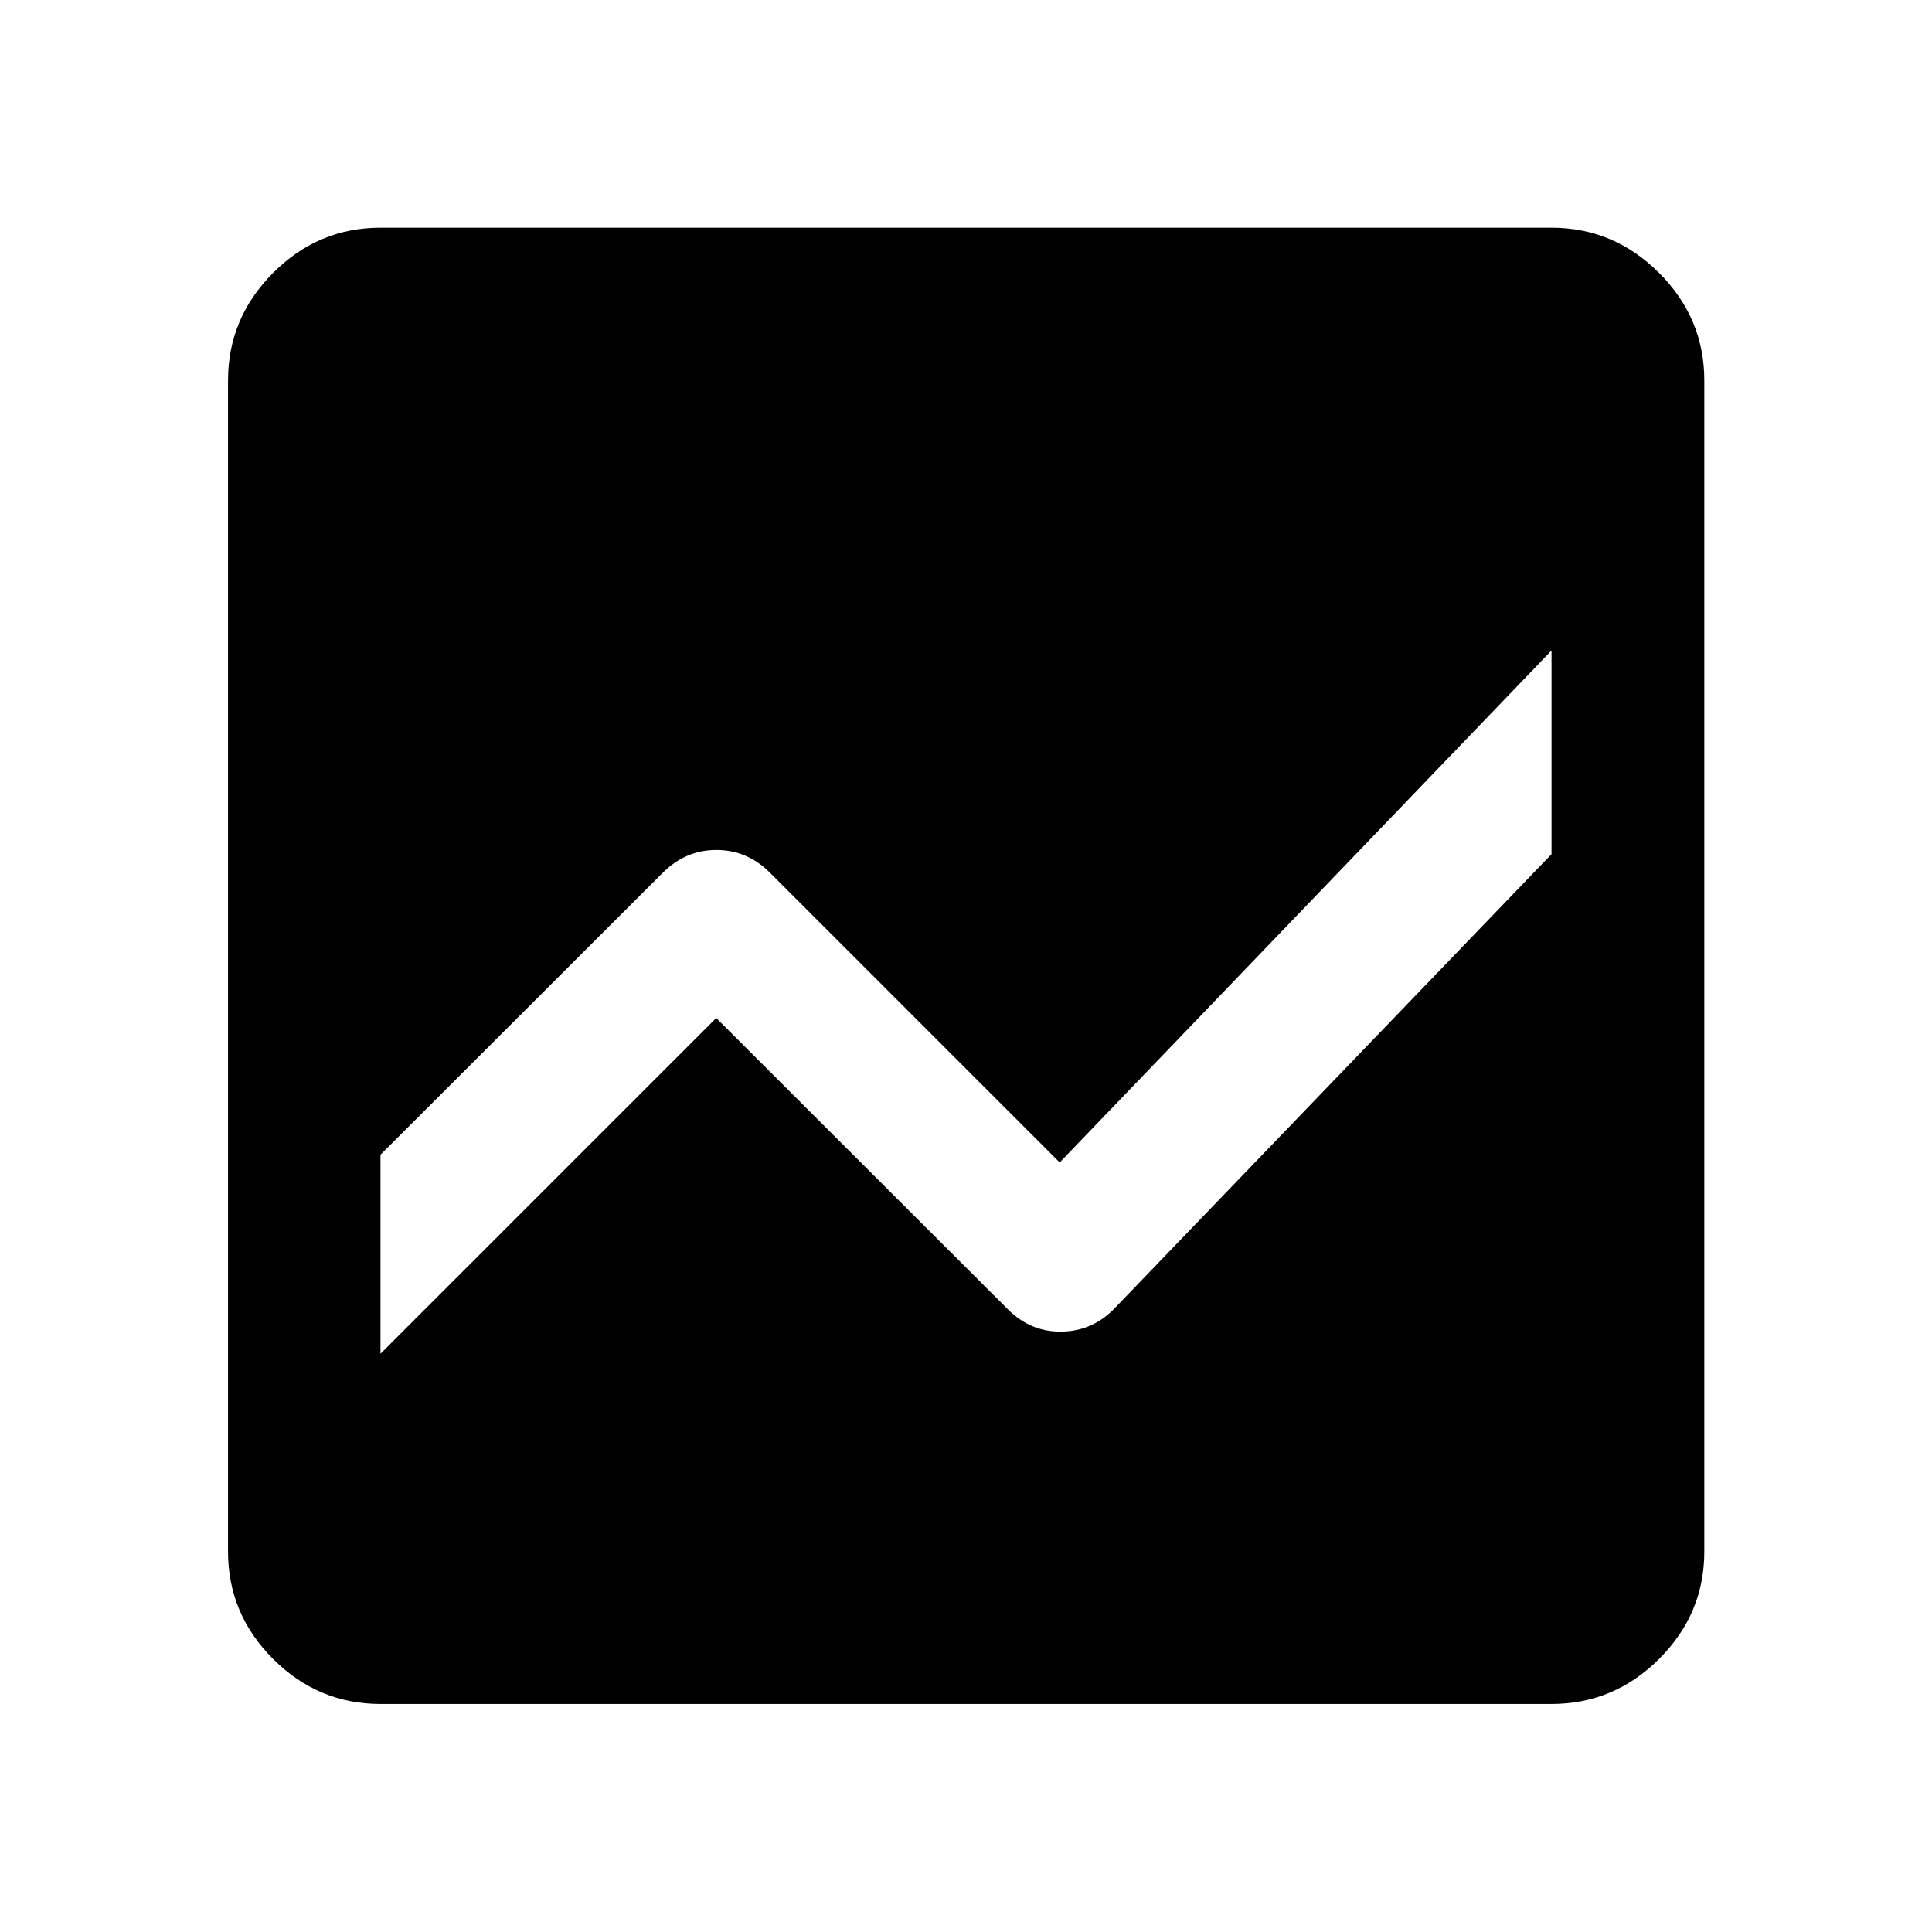 <svg xmlns="http://www.w3.org/2000/svg" height="40" viewBox="0 -960 960 960" width="40"><path d="M189.058-113.304q-30.986 0-53.37-22.384-22.384-22.384-22.384-53.37v-581.884q0-30.986 22.384-53.449 22.384-22.464 53.37-22.464h581.884q30.986 0 53.449 22.464 22.464 22.463 22.464 53.449v581.884q0 30.986-22.464 53.37-22.463 22.384-53.449 22.384H189.058Zm581.884-523.47L526.558-382.391 382.652-526.297q-11.355-11.355-26.681-11.355t-26.681 11.355L189.058-386.224v98.891l166.833-166.834 144.733 144.573q11.434 11.594 27.101 11.268 15.666-.326 26.688-12.174l216.529-225.065v-101.209Z"/></svg>
